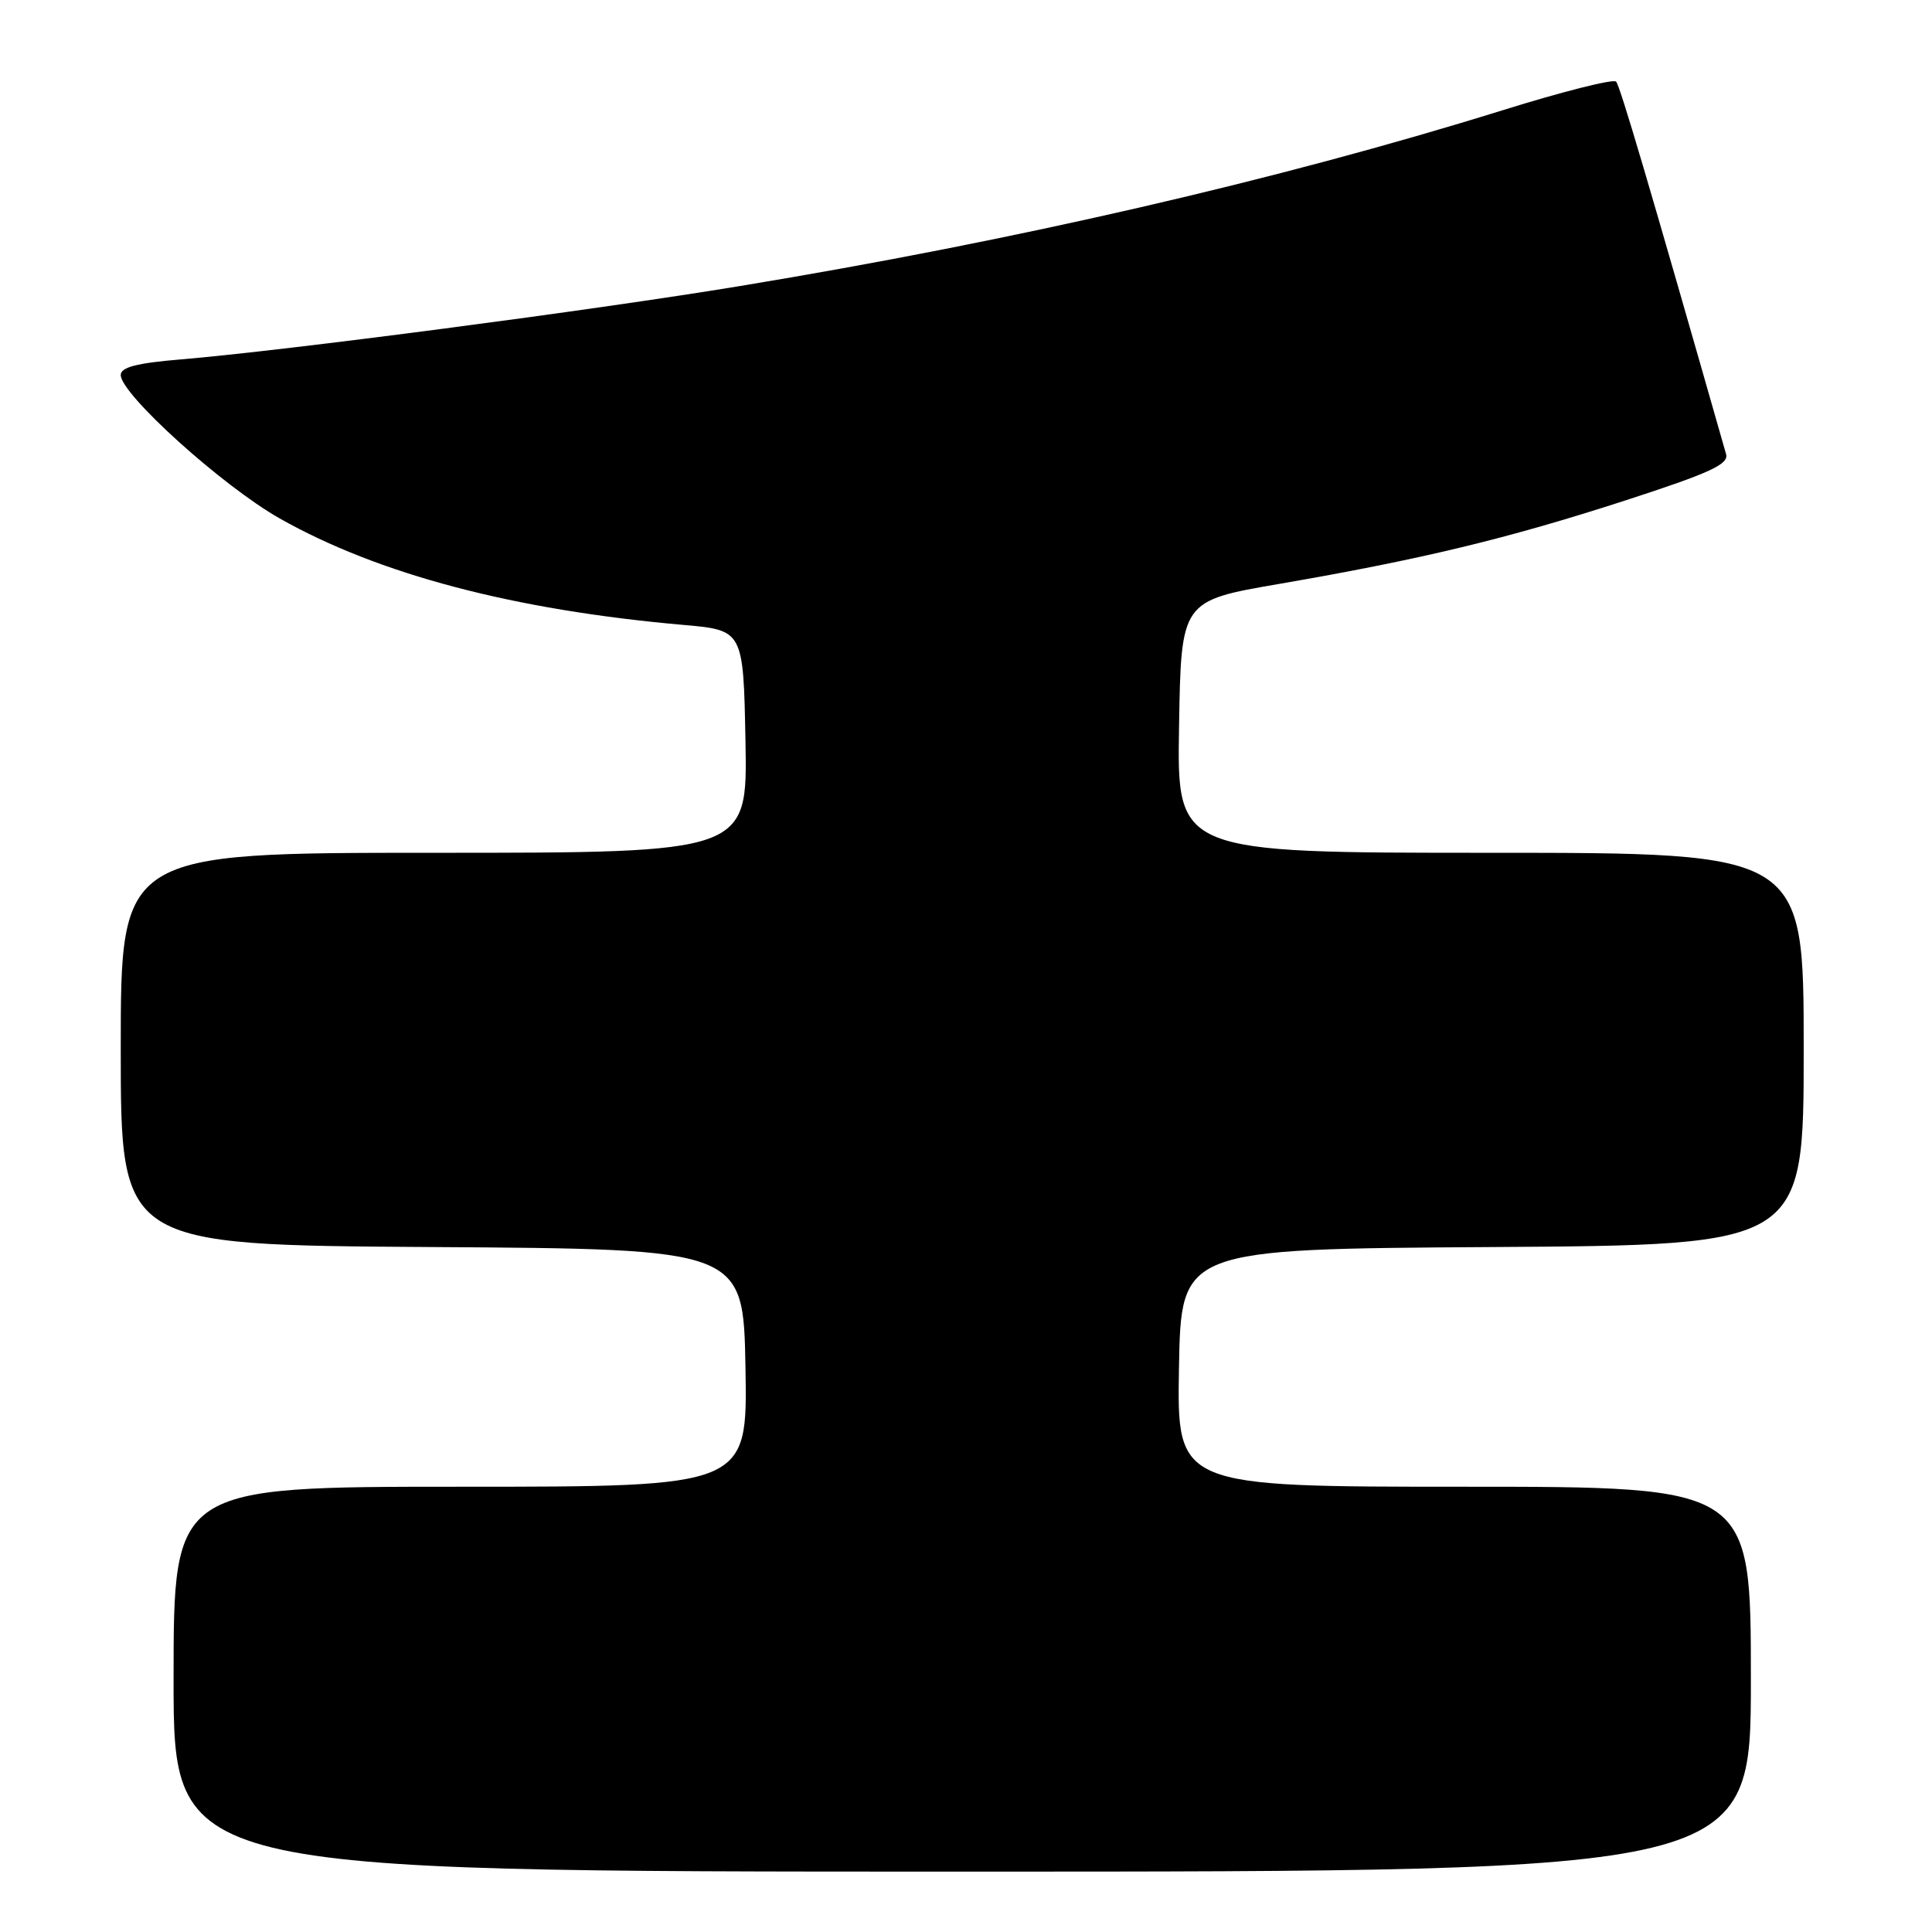 <?xml version="1.0" encoding="UTF-8" standalone="no"?>
<!DOCTYPE svg PUBLIC "-//W3C//DTD SVG 1.1//EN" "http://www.w3.org/Graphics/SVG/1.1/DTD/svg11.dtd" >
<svg xmlns="http://www.w3.org/2000/svg" xmlns:xlink="http://www.w3.org/1999/xlink" version="1.1" viewBox="0 0 256 256">
 <g >
 <path fill="currentColor"
d=" M 232.00 222.50 C 232.00 197.00 232.00 197.00 193.97 197.00 C 155.95 197.00 155.95 197.00 156.22 181.25 C 156.50 165.50 156.50 165.50 197.75 165.24 C 239.00 164.98 239.00 164.98 239.00 138.99 C 239.00 113.00 239.00 113.00 197.48 113.00 C 155.95 113.00 155.95 113.00 156.23 96.31 C 156.50 79.61 156.50 79.61 169.50 77.37 C 188.44 74.10 199.75 71.37 215.34 66.32 C 226.64 62.65 229.10 61.52 228.71 60.16 C 218.43 24.14 214.66 11.37 214.14 10.81 C 213.79 10.43 206.97 12.15 199.00 14.64 C 169.37 23.86 134.53 31.89 98.00 37.91 C 78.63 41.11 37.66 46.48 23.99 47.62 C 18.11 48.11 16.00 48.66 16.00 49.69 C 16.00 52.24 29.50 64.42 37.07 68.70 C 50.16 76.10 68.05 80.82 90.50 82.80 C 98.50 83.50 98.50 83.50 98.78 98.25 C 99.05 113.00 99.05 113.00 57.53 113.00 C 16.00 113.00 16.00 113.00 16.00 138.99 C 16.00 164.98 16.00 164.98 57.25 165.24 C 98.50 165.50 98.50 165.50 98.78 181.25 C 99.05 197.00 99.05 197.00 61.03 197.00 C 23.00 197.00 23.00 197.00 23.00 222.50 C 23.00 248.00 23.00 248.00 127.50 248.00 C 232.00 248.00 232.00 248.00 232.00 222.50 Z "/>
</g>
</svg>